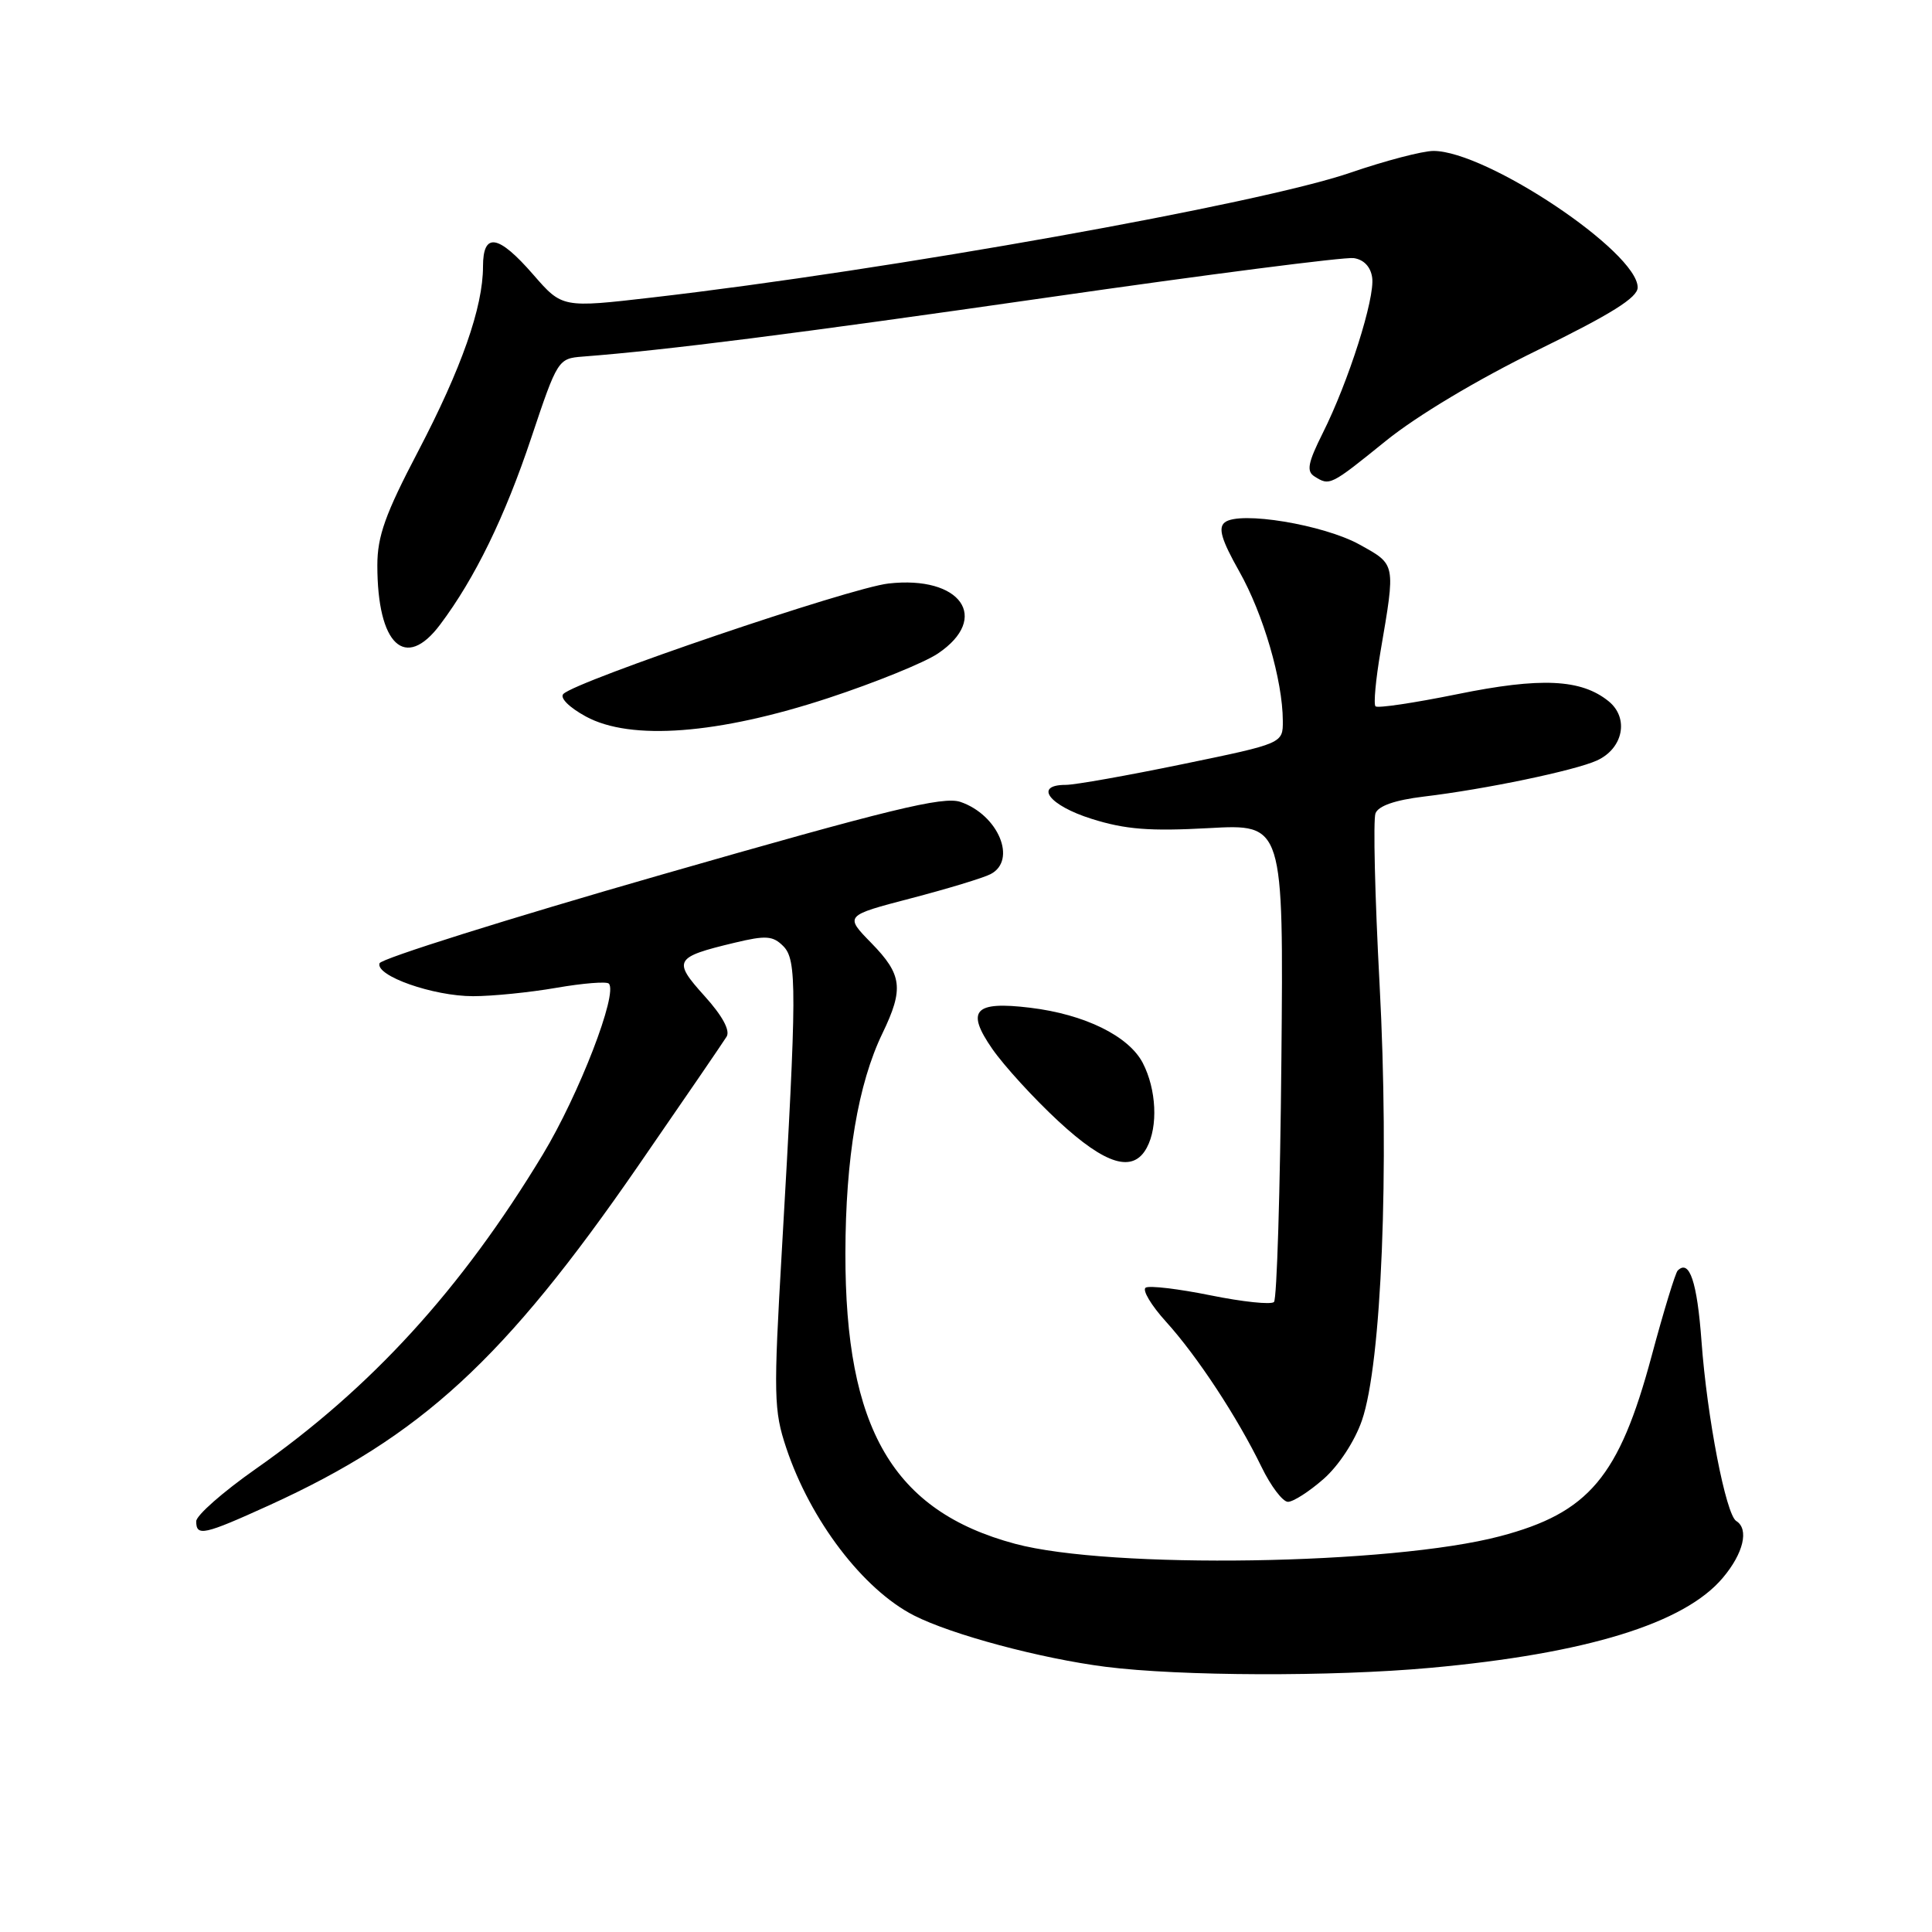 <?xml version="1.0" encoding="UTF-8" standalone="no"?>
<!DOCTYPE svg PUBLIC "-//W3C//DTD SVG 1.1//EN" "http://www.w3.org/Graphics/SVG/1.1/DTD/svg11.dtd" >
<svg xmlns="http://www.w3.org/2000/svg" xmlns:xlink="http://www.w3.org/1999/xlink" version="1.1" viewBox="0 0 256 256">
 <g >
 <path fill="currentColor"
d=" M 189.50 221.00 C 210.20 219.12 223.20 215.12 228.28 209.07 C 231.03 205.82 231.78 202.60 230.06 201.54 C 228.69 200.69 226.19 187.80 225.46 177.75 C 224.88 169.84 223.86 166.80 222.30 168.36 C 221.99 168.68 220.43 173.78 218.84 179.71 C 214.54 195.70 210.54 200.46 198.76 203.56 C 184.37 207.36 147.09 207.94 134.50 204.56 C 118.33 200.22 111.98 189.34 112.02 166.04 C 112.04 153.45 113.70 143.60 116.93 136.92 C 119.78 131.01 119.55 129.15 115.46 124.96 C 111.91 121.33 111.91 121.33 120.71 119.03 C 125.54 117.77 130.29 116.33 131.25 115.83 C 134.80 114.00 132.29 107.98 127.27 106.26 C 124.99 105.48 117.91 107.21 87.58 115.92 C 67.27 121.75 50.49 127.03 50.29 127.64 C 49.73 129.30 57.40 132.00 62.69 132.00 C 65.24 132.00 70.21 131.50 73.72 130.89 C 77.24 130.28 80.36 130.03 80.67 130.33 C 81.92 131.59 76.72 145.04 71.91 153.00 C 61.11 170.86 49.20 183.91 33.87 194.65 C 29.54 197.69 26.00 200.80 26.00 201.58 C 26.00 203.62 27.00 203.40 35.69 199.45 C 55.82 190.28 66.83 180.16 84.50 154.57 C 90.55 145.81 95.85 138.06 96.28 137.36 C 96.78 136.54 95.71 134.58 93.34 131.96 C 89.11 127.27 89.36 126.83 97.33 124.92 C 101.49 123.92 102.41 123.99 103.78 125.36 C 105.61 127.18 105.60 131.08 103.61 165.50 C 102.48 184.93 102.53 186.90 104.18 191.85 C 107.38 201.45 114.37 210.62 121.11 214.06 C 126.12 216.61 137.89 219.76 146.50 220.86 C 156.36 222.11 176.54 222.18 189.50 221.00 Z  M 175.38 195.97 C 177.38 194.22 179.52 190.95 180.46 188.22 C 183.07 180.69 184.11 154.94 182.80 130.40 C 182.18 118.79 181.94 108.61 182.26 107.77 C 182.64 106.78 184.86 106.01 188.67 105.55 C 196.81 104.58 208.68 102.10 211.60 100.77 C 215.09 99.18 215.89 95.14 213.15 92.92 C 209.51 89.97 204.17 89.72 193.06 91.99 C 187.39 93.14 182.53 93.87 182.26 93.59 C 181.99 93.32 182.29 90.04 182.93 86.30 C 184.93 74.59 184.98 74.84 180.17 72.17 C 175.40 69.52 164.23 67.67 162.29 69.22 C 161.38 69.94 161.85 71.53 164.20 75.70 C 167.39 81.34 169.96 90.15 169.98 95.50 C 170.00 98.51 170.00 98.51 156.72 101.25 C 149.41 102.76 142.44 104.00 141.22 104.00 C 136.93 104.00 139.00 106.73 144.64 108.50 C 149.11 109.91 152.34 110.16 160.18 109.73 C 170.08 109.18 170.08 109.18 169.79 140.51 C 169.63 157.74 169.19 172.15 168.81 172.52 C 168.43 172.90 164.65 172.50 160.41 171.64 C 156.17 170.78 152.30 170.32 151.81 170.62 C 151.32 170.92 152.53 172.96 154.51 175.14 C 158.67 179.74 163.94 187.77 167.16 194.38 C 168.39 196.92 169.97 199.00 170.66 199.00 C 171.36 199.00 173.48 197.64 175.38 195.97 Z  M 151.96 152.07 C 153.47 149.26 153.23 144.35 151.43 140.86 C 149.58 137.28 143.72 134.40 136.50 133.53 C 129.10 132.63 127.95 133.88 131.48 138.98 C 133.06 141.25 136.99 145.55 140.23 148.55 C 146.52 154.38 150.15 155.46 151.96 152.07 Z  M 109.77 92.49 C 115.97 90.45 122.49 87.80 124.27 86.60 C 131.29 81.88 127.31 76.23 117.72 77.32 C 112.63 77.89 76.39 90.21 74.65 91.95 C 74.14 92.46 75.41 93.73 77.63 94.94 C 83.57 98.18 95.19 97.29 109.77 92.49 Z  M 58.33 82.75 C 62.94 76.61 66.90 68.48 70.40 58.00 C 73.86 47.65 73.96 47.50 77.21 47.25 C 88.36 46.39 104.97 44.28 138.87 39.41 C 159.97 36.37 178.20 34.03 179.37 34.20 C 180.71 34.39 181.62 35.35 181.82 36.78 C 182.21 39.49 178.69 50.57 175.27 57.39 C 173.31 61.31 173.09 62.44 174.16 63.12 C 176.20 64.41 176.26 64.38 183.62 58.43 C 187.73 55.10 195.82 50.26 203.75 46.39 C 213.51 41.61 217.00 39.43 217.00 38.09 C 217.00 33.39 196.97 20.00 189.94 20.00 C 188.50 20.00 183.54 21.30 178.91 22.89 C 166.89 27.02 117.84 35.79 86.50 39.41 C 74.50 40.80 74.50 40.80 70.67 36.40 C 66.02 31.05 64.00 30.72 64.00 35.32 C 64.00 40.70 61.15 48.82 55.40 59.81 C 51.05 68.11 50.00 71.05 50.00 74.91 C 50.00 85.46 53.70 88.94 58.33 82.75 Z "/>
</g>
</svg>